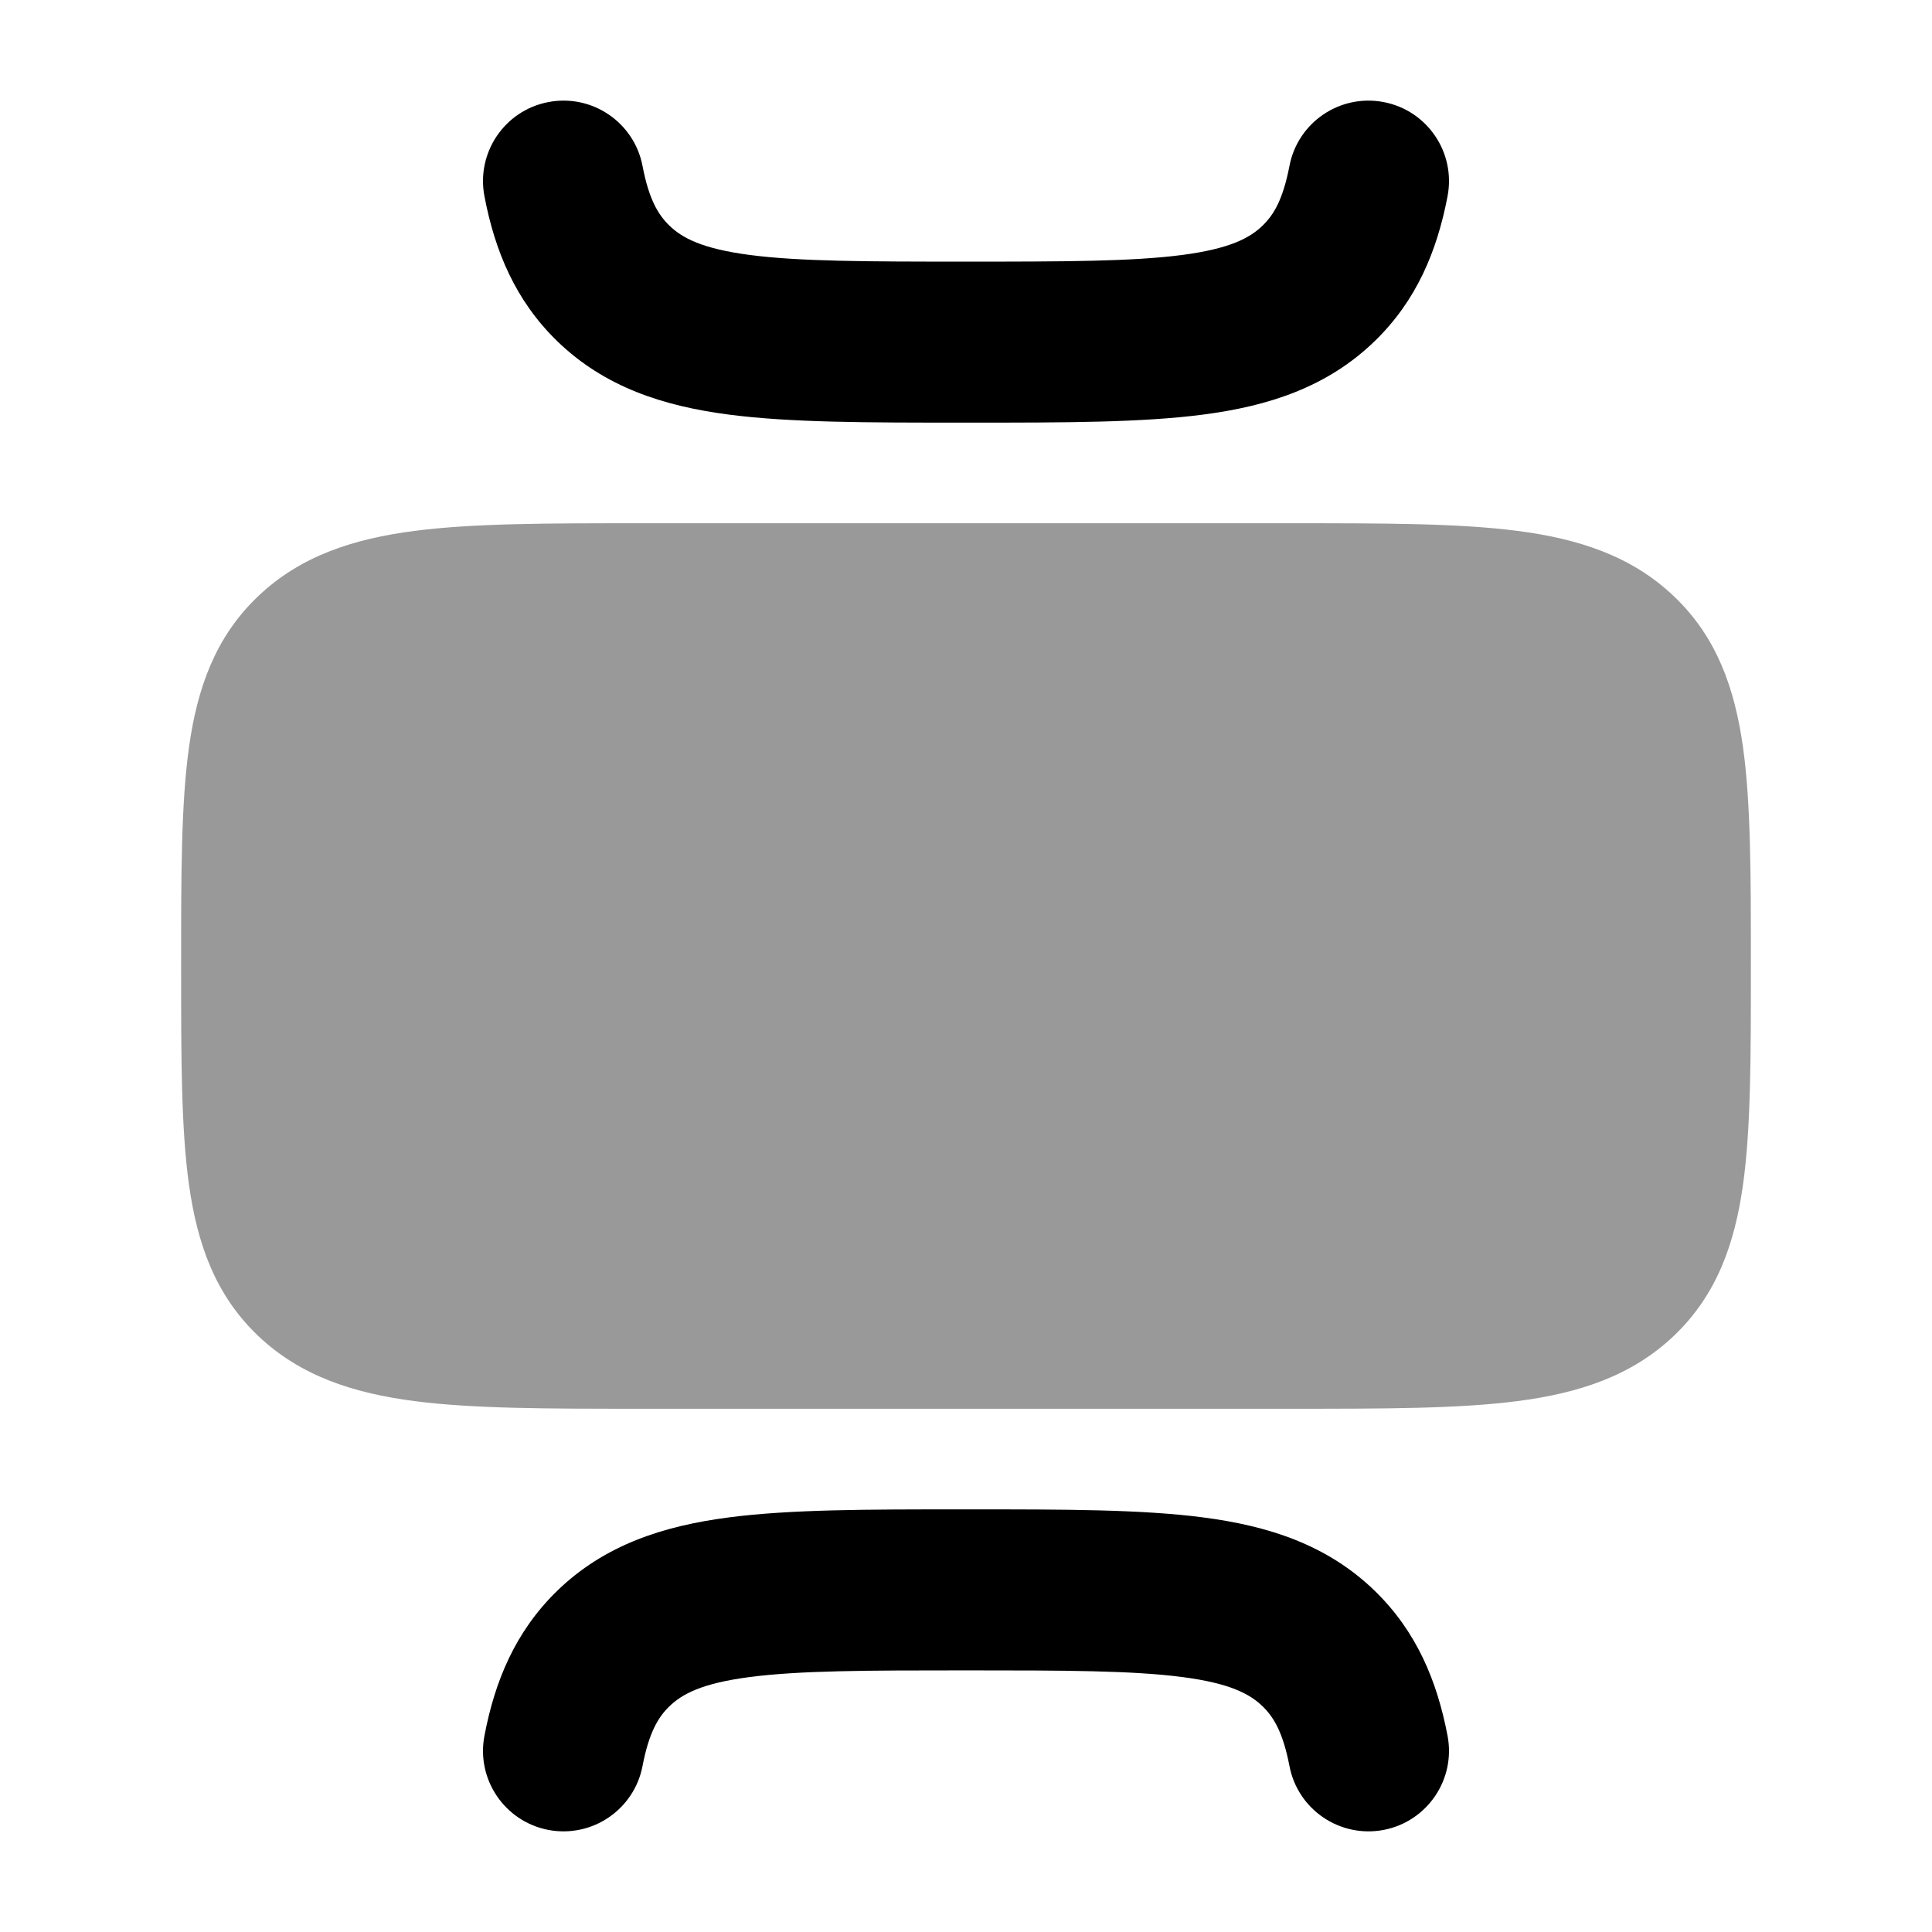 <svg width="24" height="24" viewBox="0 0 24 24" xmlns="http://www.w3.org/2000/svg">
<path opacity="0.4" d="M21.75 12.051C21.75 13.135 21.75 14.02 21.652 14.72C21.549 15.45 21.327 16.084 20.798 16.59C20.269 17.095 19.607 17.308 18.843 17.406C18.112 17.5 17.187 17.5 16.054 17.5L7.946 17.5C6.814 17.5 5.888 17.5 5.157 17.406C4.393 17.308 3.731 17.095 3.202 16.59C2.673 16.084 2.451 15.45 2.348 14.72C2.25 14.02 2.25 13.135 2.25 12.051L2.25 12.051L2.25 11.949L2.25 11.949C2.25 10.865 2.25 9.98 2.348 9.28C2.451 8.55 2.673 7.916 3.202 7.411C3.731 6.905 4.393 6.692 5.157 6.594C5.888 6.5 6.813 6.5 7.946 6.5L7.946 6.5L16.054 6.5L16.054 6.5C17.187 6.5 18.112 6.5 18.843 6.594C19.607 6.692 20.269 6.905 20.798 7.411C21.327 7.916 21.549 8.55 21.652 9.28C21.75 9.98 21.75 10.865 21.75 11.949L21.75 11.949L21.75 12.051L21.75 12.051Z" fill="currentColor"/>
<path fill-rule="evenodd" clip-rule="evenodd" d="M17.188 1.268C17.73 1.371 18.086 1.895 17.982 2.438C17.852 3.117 17.598 3.731 17.081 4.234C16.487 4.812 15.753 5.045 14.947 5.15C14.183 5.25 13.22 5.25 12.067 5.25L11.932 5.25C10.779 5.25 9.817 5.25 9.052 5.15C8.247 5.045 7.512 4.812 6.918 4.234C6.402 3.731 6.147 3.117 6.018 2.438C5.914 1.895 6.27 1.371 6.812 1.268C7.355 1.164 7.878 1.52 7.982 2.062C8.061 2.477 8.177 2.668 8.314 2.801C8.472 2.955 8.719 3.089 9.312 3.167C9.931 3.248 10.762 3.25 12 3.25C13.238 3.25 14.069 3.248 14.688 3.167C15.281 3.089 15.528 2.955 15.686 2.801C15.823 2.668 15.938 2.477 16.018 2.062C16.121 1.52 16.645 1.164 17.188 1.268Z" fill="currentColor"/>
<path fill-rule="evenodd" clip-rule="evenodd" d="M17.188 22.732C17.73 22.628 18.086 22.104 17.982 21.562C17.852 20.882 17.598 20.269 17.081 19.765C16.487 19.187 15.753 18.955 14.947 18.85C14.183 18.75 13.22 18.75 12.067 18.75L11.932 18.75C10.779 18.75 9.817 18.75 9.052 18.85C8.247 18.955 7.512 19.187 6.918 19.765C6.402 20.269 6.147 20.882 6.018 21.562C5.914 22.104 6.27 22.628 6.812 22.732C7.355 22.835 7.878 22.48 7.982 21.937C8.061 21.523 8.177 21.331 8.314 21.198C8.472 21.044 8.719 20.91 9.312 20.833C9.931 20.752 10.762 20.75 12 20.75C13.238 20.75 14.069 20.752 14.688 20.833C15.281 20.91 15.528 21.044 15.686 21.198C15.823 21.331 15.938 21.523 16.018 21.937C16.121 22.48 16.645 22.835 17.188 22.732Z" fill="currentColor"/>
</svg>
